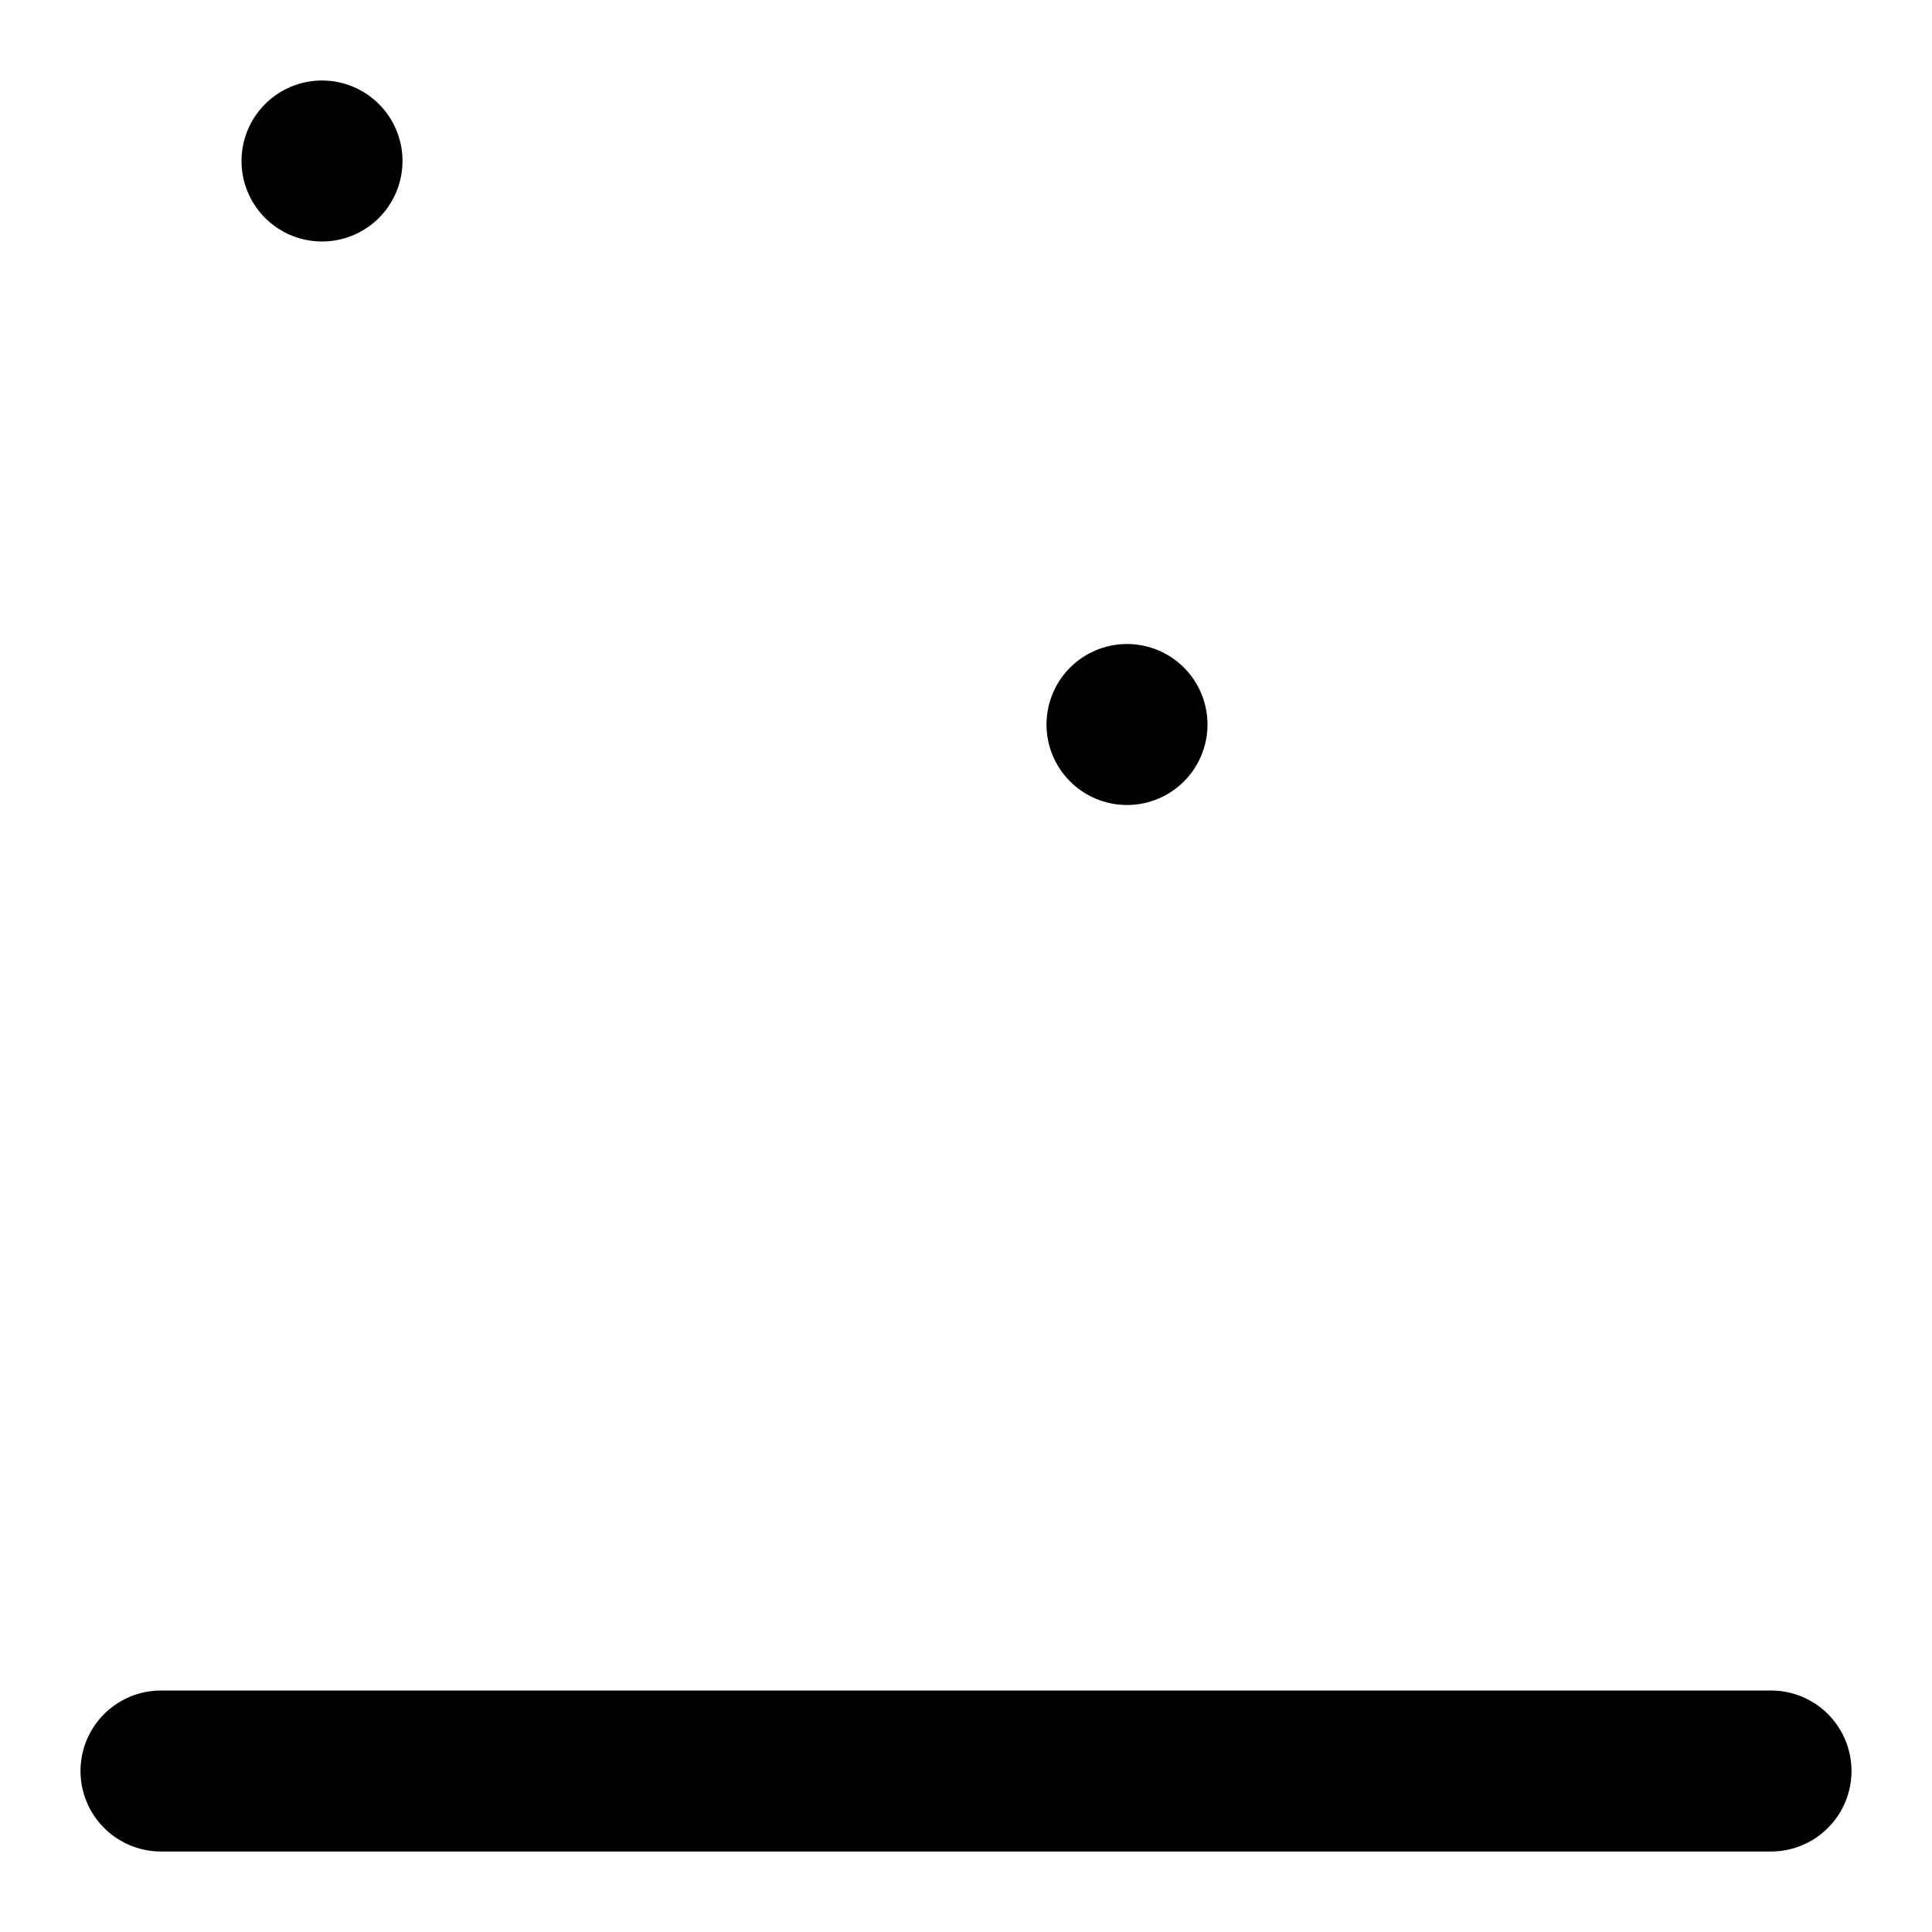 <svg xmlns="http://www.w3.org/2000/svg" viewBox="0 0 24 24" fill="none" stroke="currentColor" stroke-width="2" stroke-linecap="round" stroke-linejoin="round">
  <rect x="4" y="2" rx="2" />
  <rect x="14" y="9" rx="2" />
  <path d="M22 22H2" />
</svg>
